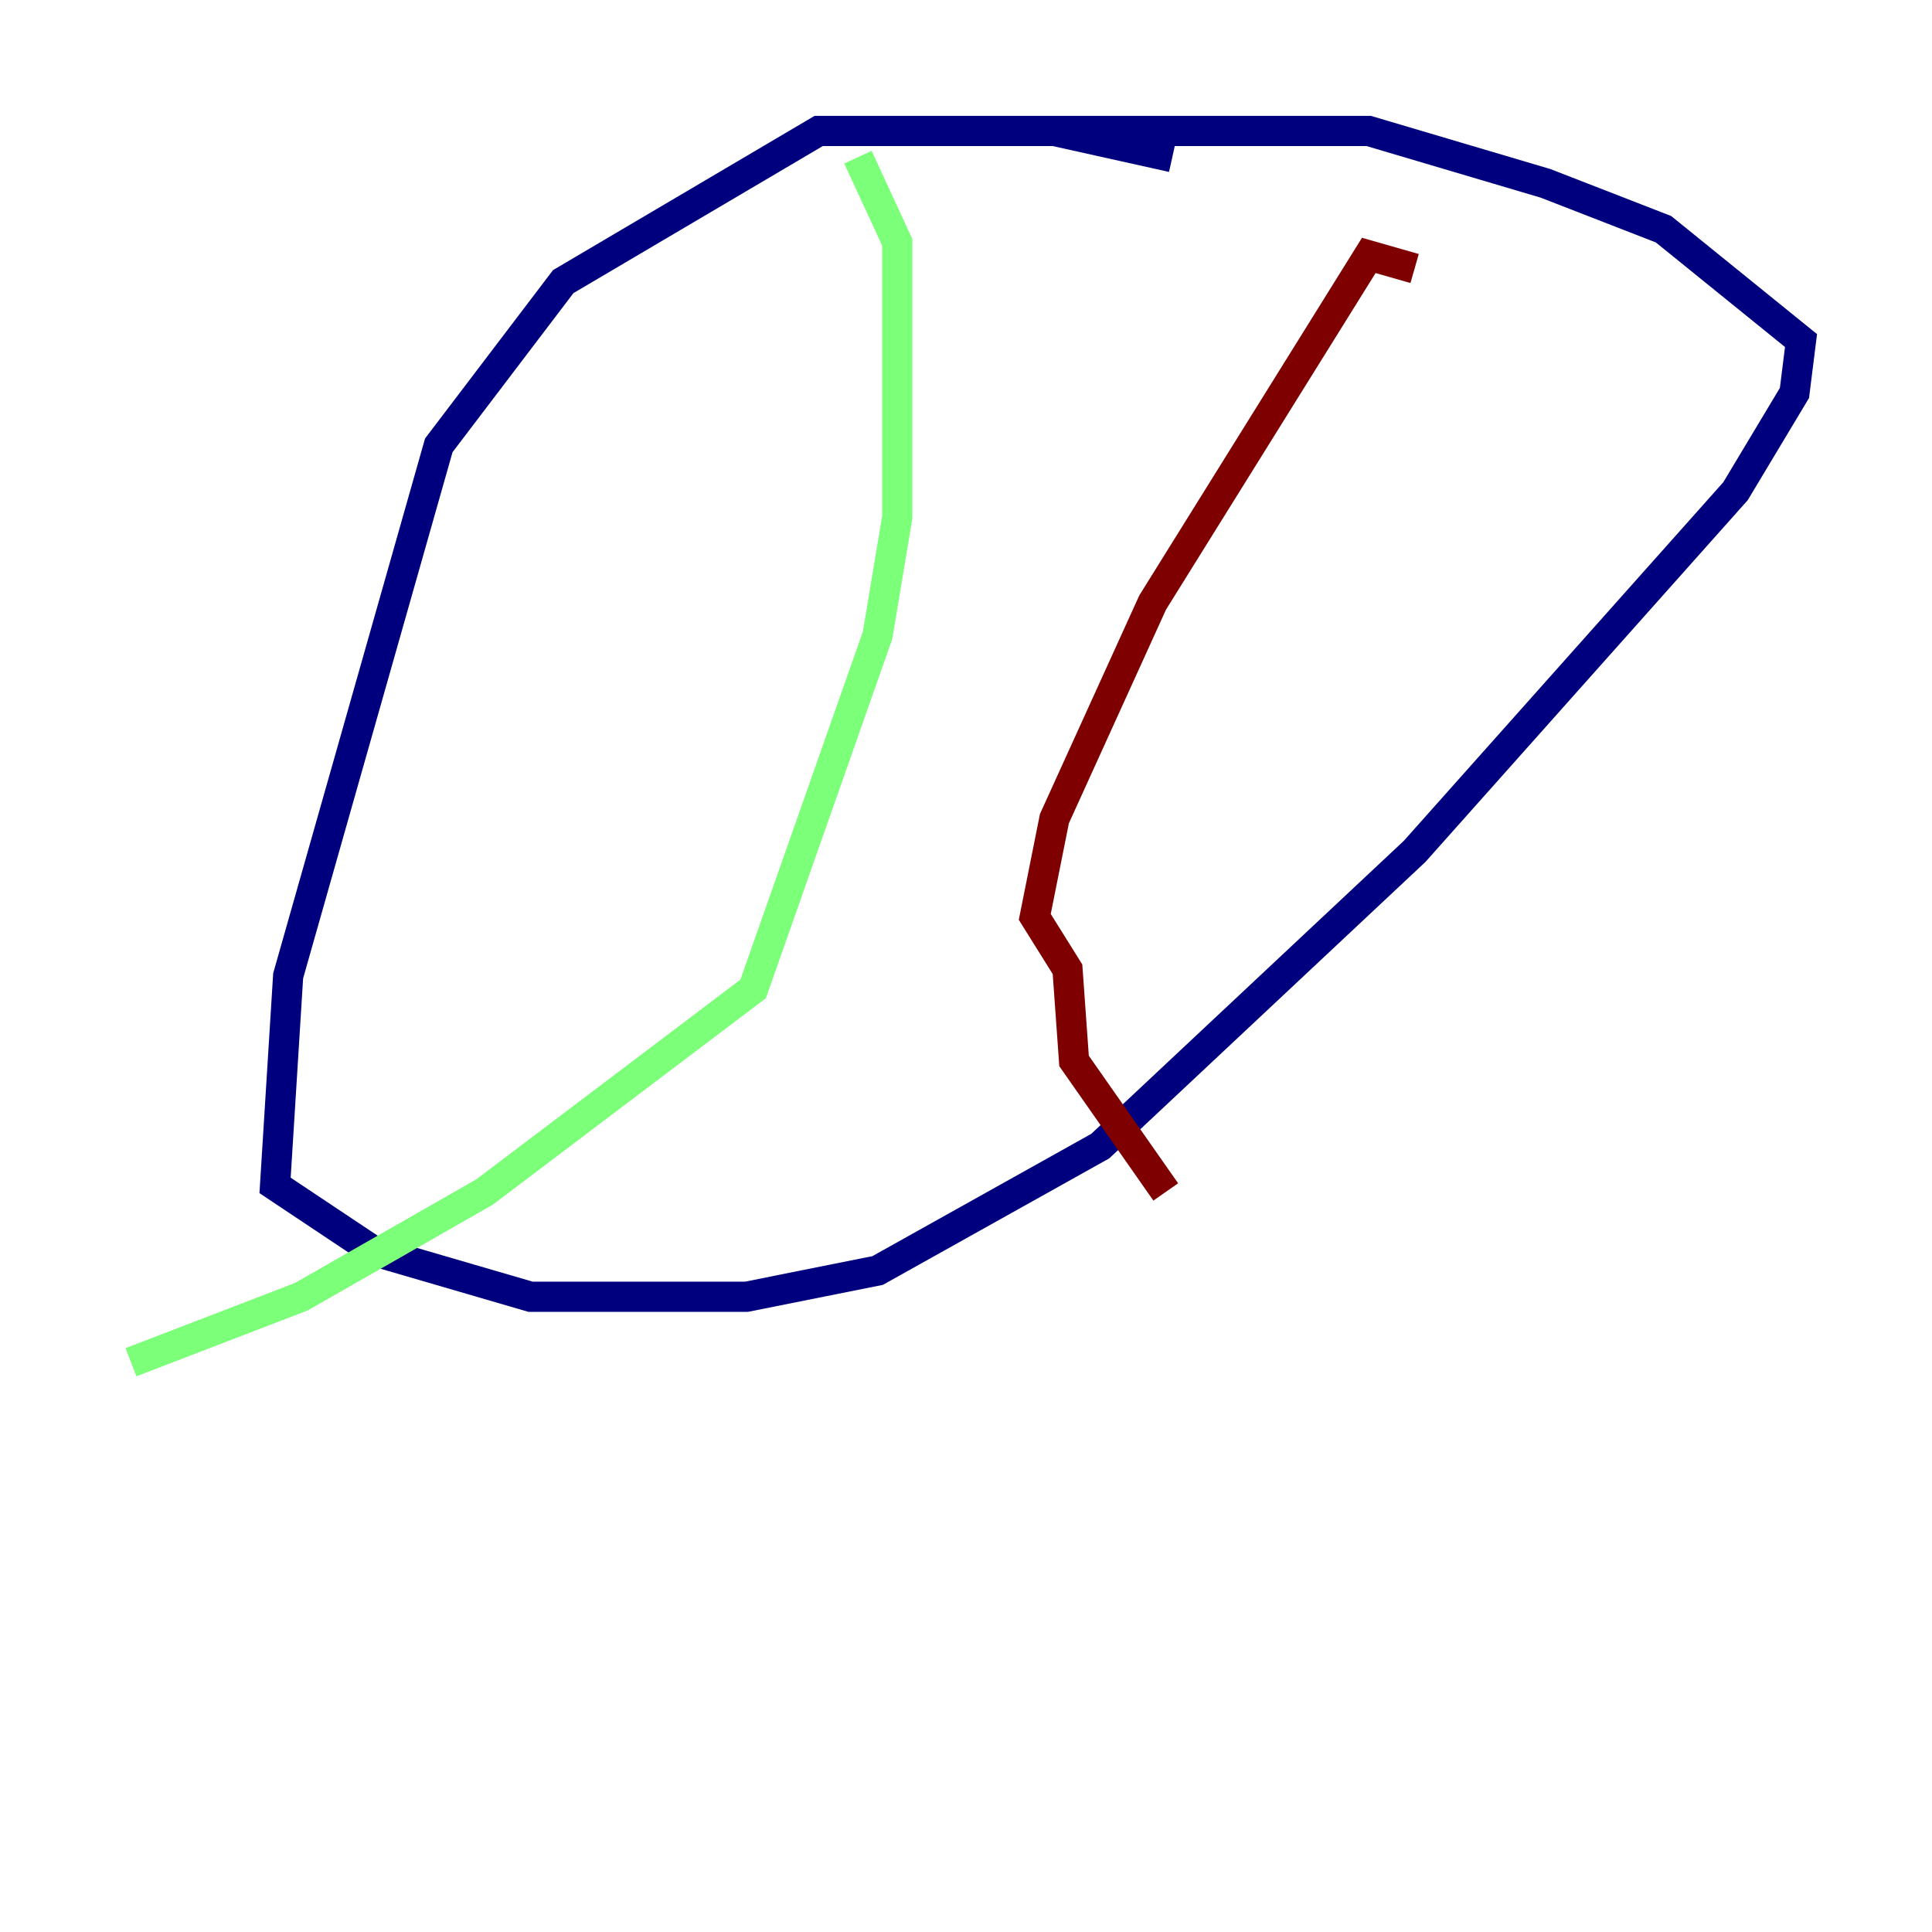 <?xml version="1.0" encoding="utf-8" ?>
<svg baseProfile="tiny" height="128" version="1.2" viewBox="0,0,128,128" width="128" xmlns="http://www.w3.org/2000/svg" xmlns:ev="http://www.w3.org/2001/xml-events" xmlns:xlink="http://www.w3.org/1999/xlink"><defs /><polyline fill="none" points="77.668,10.414 69.858,8.678 54.237,8.678 37.315,18.658 29.071,29.505 19.091,64.651 18.224,78.536 24.732,82.875 35.146,85.912 49.464,85.912 58.142,84.176 72.895,75.932 93.722,56.407 114.983,32.542 118.888,26.034 119.322,22.563 110.21,15.186 102.4,12.149 90.685,8.678 67.254,8.678" stroke="#00007f" stroke-width="2" /><polyline fill="none" points="56.841,10.414 59.444,16.054 59.444,34.278 58.142,42.088 49.898,65.519 32.108,78.969 19.959,85.912 8.678,90.251" stroke="#7cff79" stroke-width="2" /><polyline fill="none" points="93.722,17.79 90.685,16.922 76.366,39.919 69.858,54.237 68.556,60.746 70.725,64.217 71.159,70.291 77.234,78.969" stroke="#7f0000" stroke-width="2" /></svg>